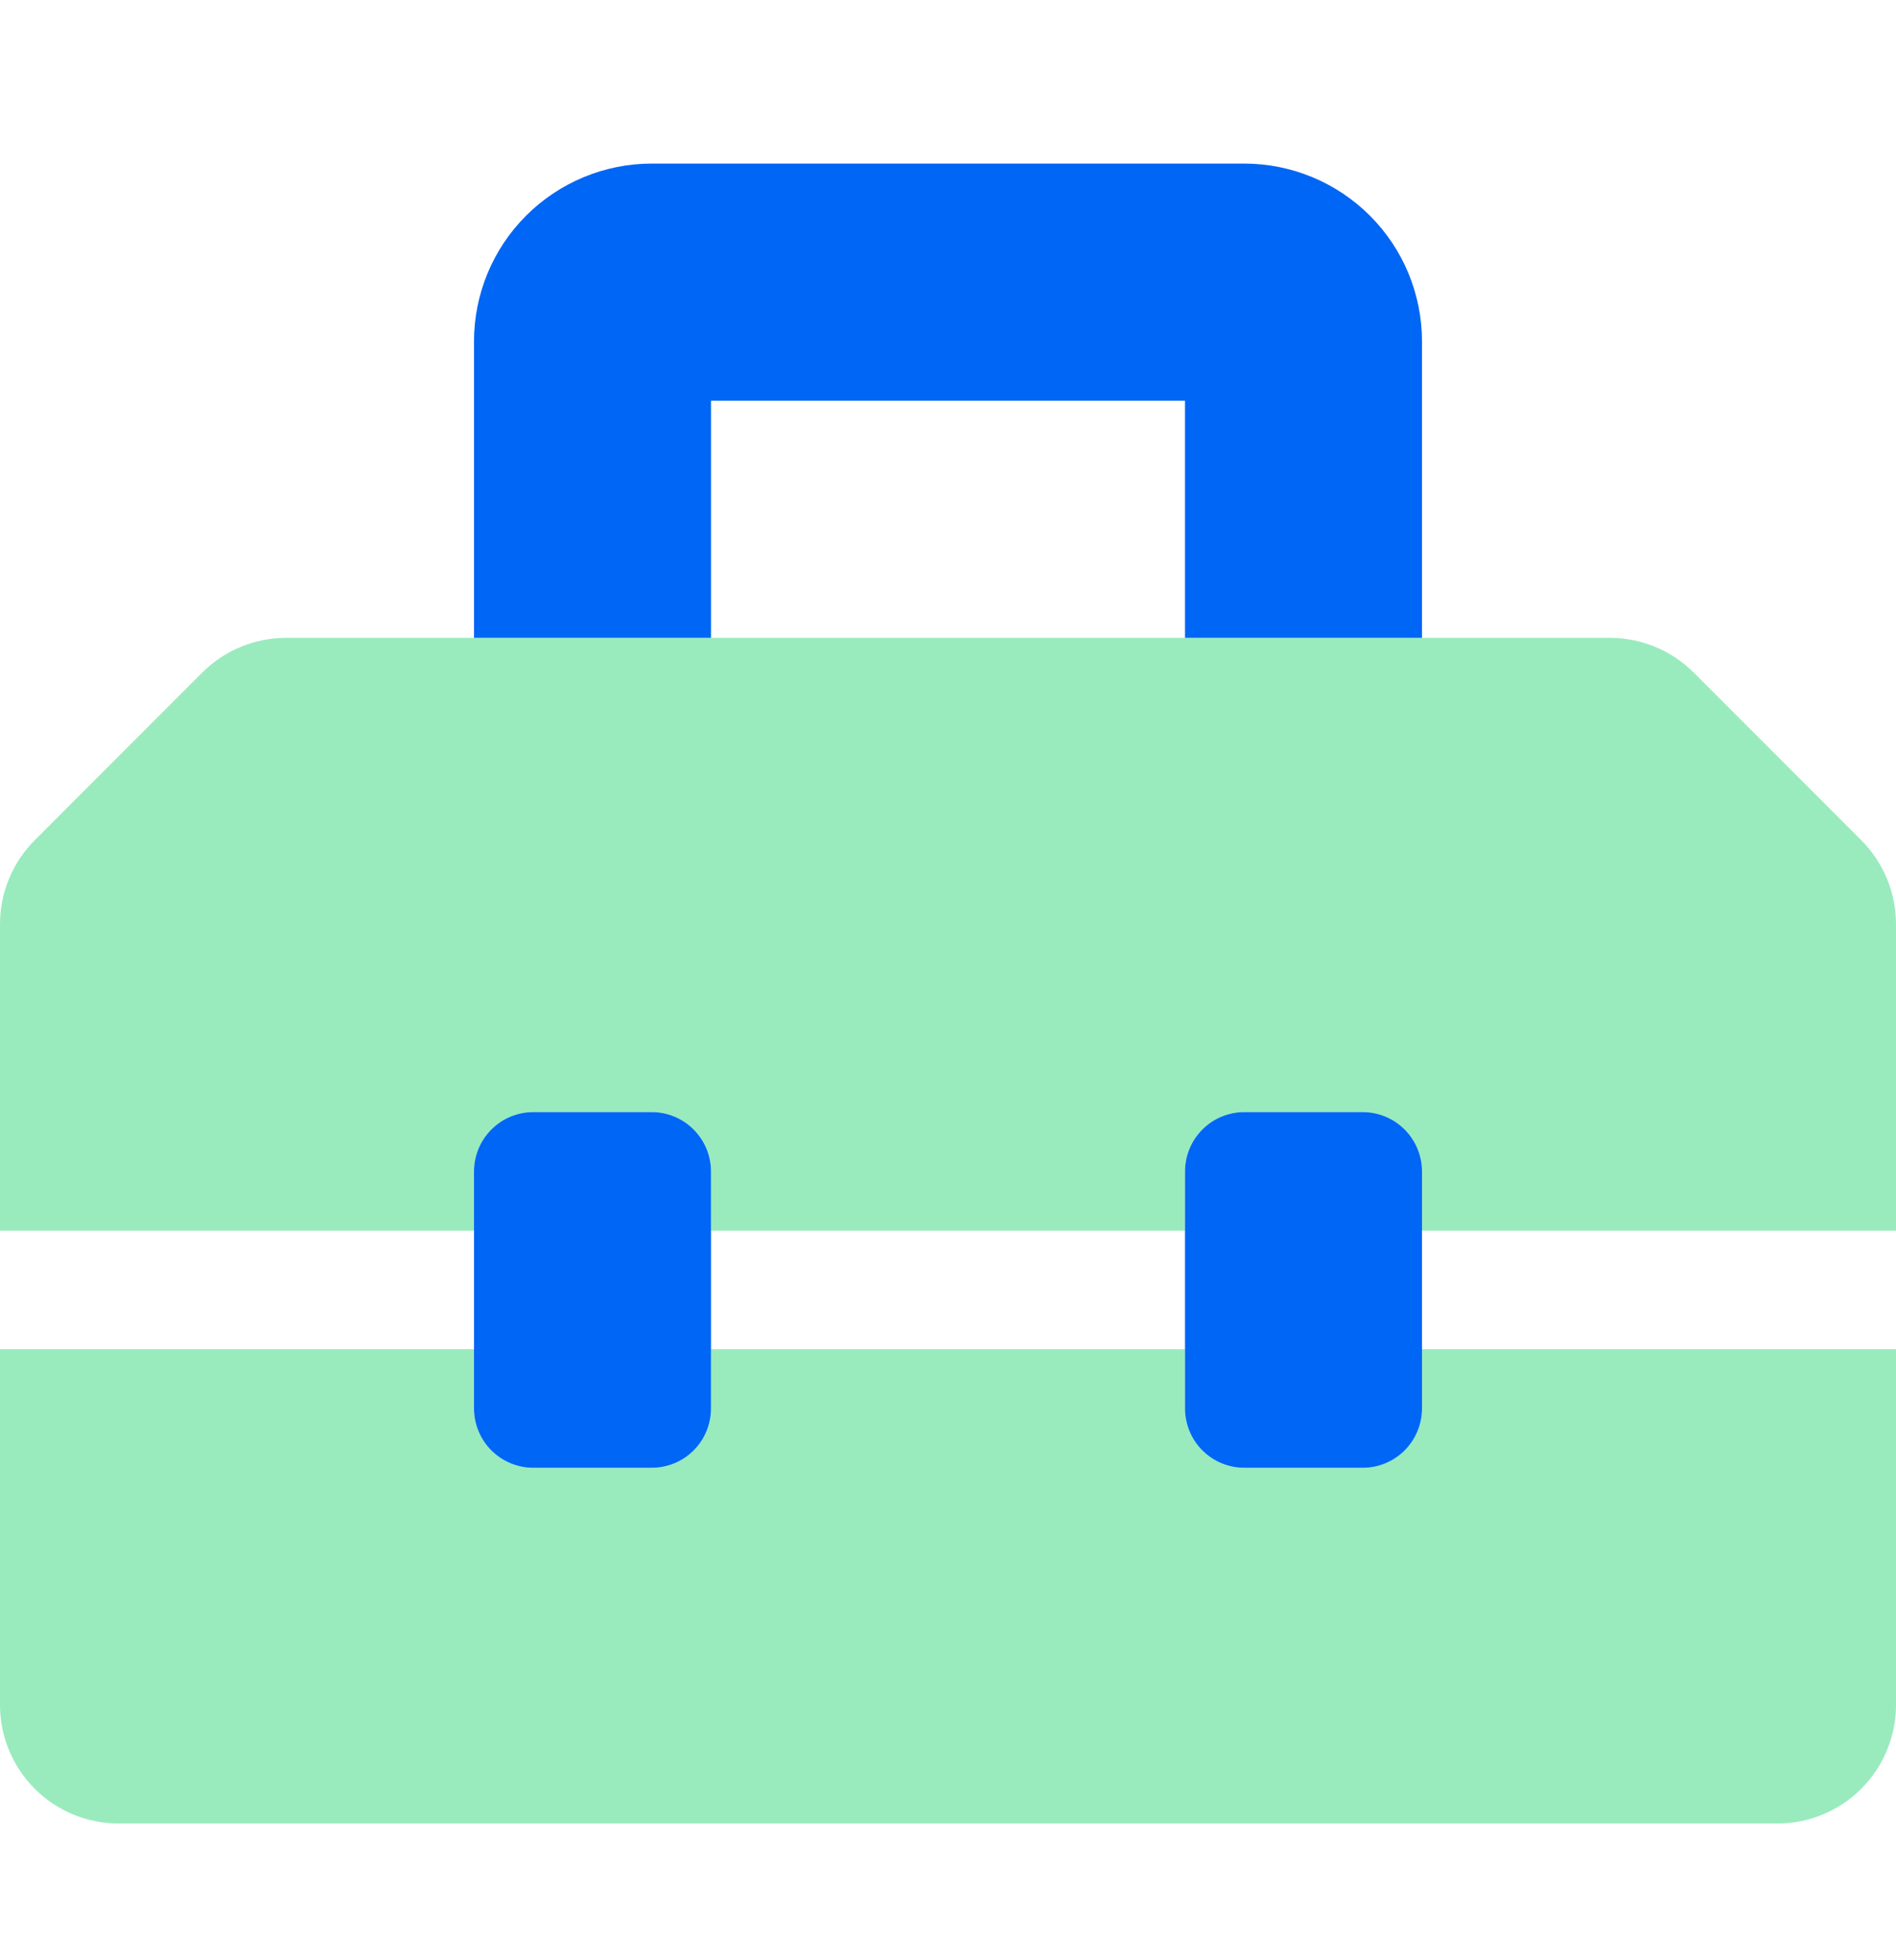 <svg width="30" height="31" viewBox="0 0 30 31" fill="none" xmlns="http://www.w3.org/2000/svg">
<g clip-path="url(#clip0_205_22)">
<path opacity="0.4" d="M22.5 22.275C22.5 22.523 22.401 22.762 22.225 22.938C22.05 23.113 21.811 23.212 21.562 23.212H19.688C19.439 23.212 19.2 23.113 19.025 22.938C18.849 22.762 18.75 22.523 18.75 22.275V21.337H11.25V22.275C11.25 22.523 11.151 22.762 10.975 22.938C10.8 23.113 10.561 23.212 10.312 23.212H8.438C8.189 23.212 7.95 23.113 7.775 22.938C7.599 22.762 7.5 22.523 7.5 22.275V21.337H2.44343e-08V26.962C2.44343e-08 27.459 0.198 27.936 0.549 28.288C0.901 28.64 1.378 28.837 1.875 28.837H28.125C28.622 28.837 29.099 28.64 29.451 28.288C29.802 27.936 30 27.459 30 26.962V21.337H22.5V22.275ZM29.451 13.288L26.8 10.637C26.625 10.463 26.419 10.324 26.191 10.23C25.964 10.136 25.72 10.087 25.474 10.087H4.526C4.28 10.087 4.036 10.136 3.809 10.23C3.581 10.324 3.375 10.462 3.2 10.636L0.549 13.288C0.375 13.462 0.237 13.669 0.143 13.896C0.048 14.124 -3.97276e-05 14.368 2.44343e-08 14.614V19.462H7.5V18.525C7.5 18.276 7.599 18.038 7.775 17.862C7.95 17.686 8.189 17.587 8.438 17.587H10.312C10.561 17.587 10.8 17.686 10.975 17.862C11.151 18.038 11.25 18.276 11.25 18.525V19.462H18.75V18.525C18.75 18.276 18.849 18.038 19.025 17.862C19.2 17.686 19.439 17.587 19.688 17.587H21.562C21.811 17.587 22.05 17.686 22.225 17.862C22.401 18.038 22.5 18.276 22.5 18.525V19.462H30V14.614C30 14.116 29.802 13.64 29.451 13.288Z" fill="#00CD5E"/>
<path d="M19.688 2.587H10.312C9.567 2.587 8.851 2.884 8.324 3.411C7.796 3.938 7.5 4.654 7.5 5.4V10.087H11.25V6.337H18.75V10.087H22.5V5.4C22.5 4.654 22.204 3.938 21.676 3.411C21.149 2.884 20.433 2.587 19.688 2.587ZM10.312 17.587H8.438C8.189 17.587 7.95 17.686 7.775 17.862C7.599 18.038 7.5 18.276 7.5 18.525V22.275C7.5 22.523 7.599 22.762 7.775 22.938C7.95 23.113 8.189 23.212 8.438 23.212H10.312C10.561 23.212 10.8 23.113 10.975 22.938C11.151 22.762 11.25 22.523 11.25 22.275V18.525C11.25 18.276 11.151 18.038 10.975 17.862C10.8 17.686 10.561 17.587 10.312 17.587ZM21.562 17.587H19.688C19.439 17.587 19.2 17.686 19.025 17.862C18.849 18.038 18.75 18.276 18.75 18.525V22.275C18.75 22.523 18.849 22.762 19.025 22.938C19.2 23.113 19.439 23.212 19.688 23.212H21.562C21.811 23.212 22.05 23.113 22.225 22.938C22.401 22.762 22.5 22.523 22.5 22.275V18.525C22.5 18.276 22.401 18.038 22.225 17.862C22.05 17.686 21.811 17.587 21.562 17.587Z" fill="#0066F5"/>
</g>
<defs>
<clipPath id="clip0_205_22">
<rect width="30" height="30" fill="white" transform="translate(0 0.712)"/>
</clipPath>
</defs>
</svg>

